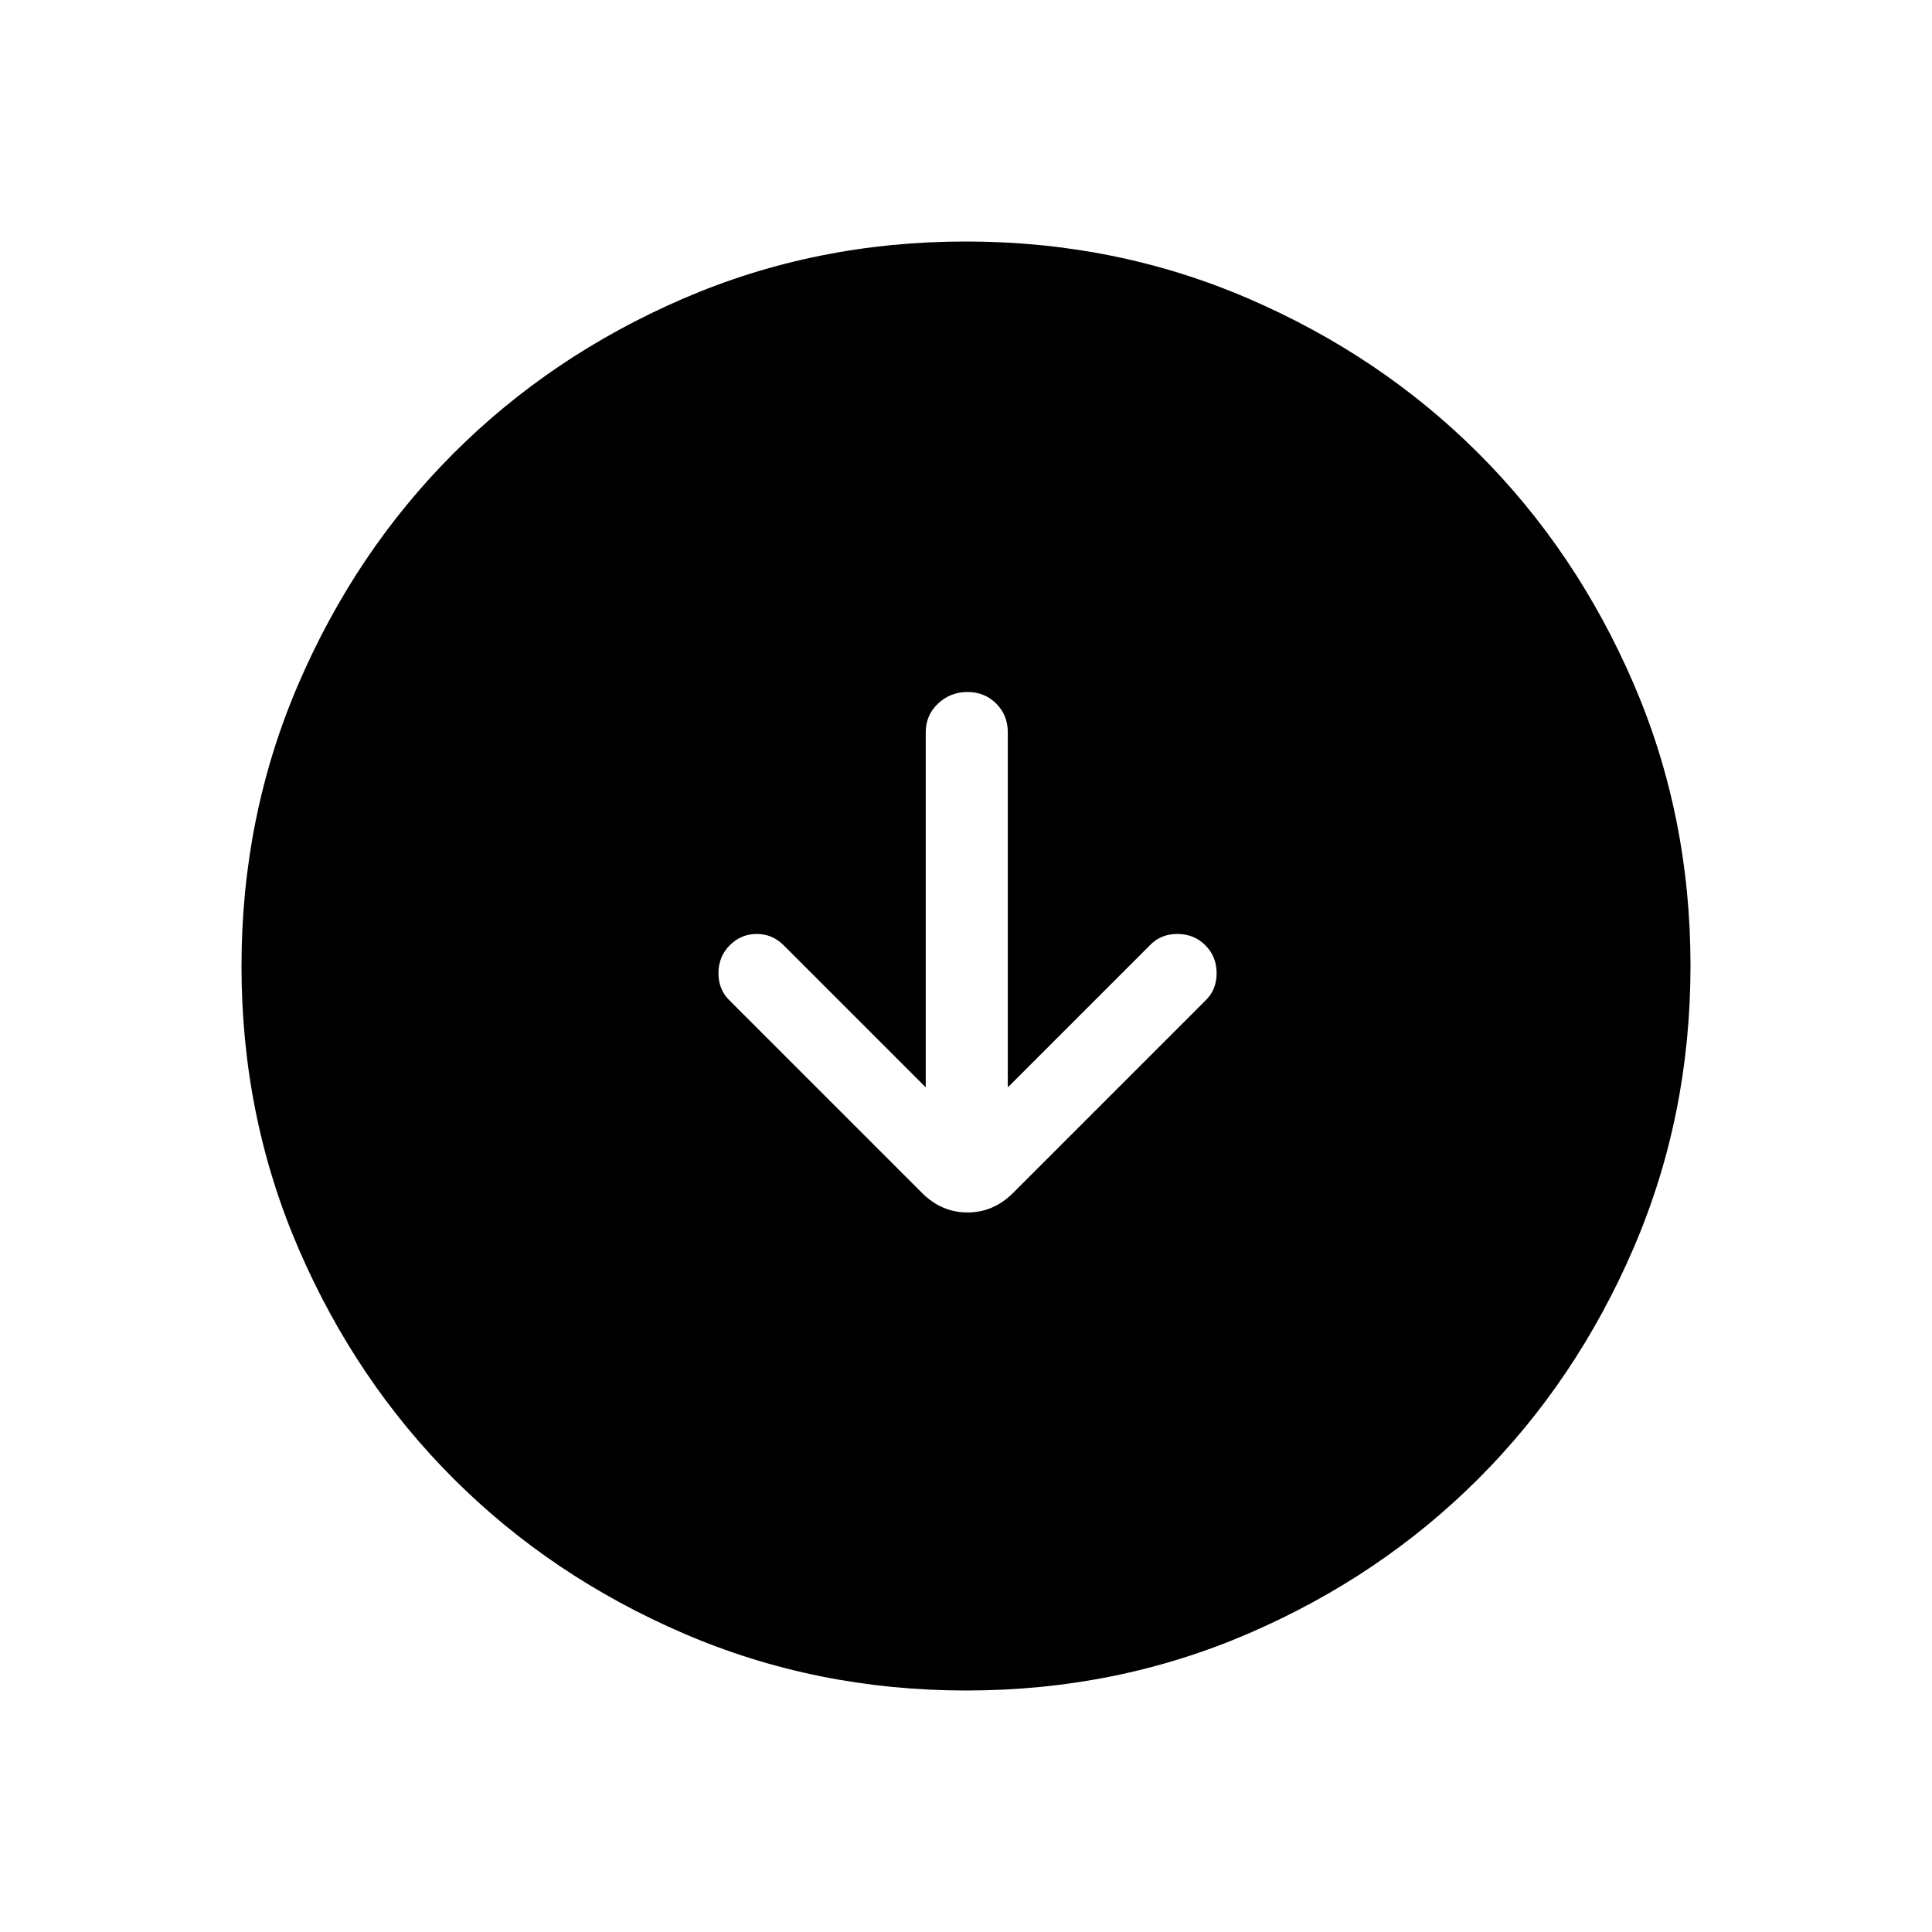 <svg xmlns="http://www.w3.org/2000/svg" height="24" viewBox="0 -960 960 960" width="24"><path d="m460-419.693-70.615-70.615q-5.616-5.615-13.385-5.615t-13.385 5.615Q357-484.692 357-476.41t5.615 13.641l95.539 95.538q9.692 9.693 22.615 9.693 12.923 0 22.616-9.693l95.538-95.538q5.616-5.359 5.616-13.641t-5.616-13.898q-5.615-5.615-13.897-5.615t-13.641 5.615l-70.616 70.615v-176.461q0-8.5-5.757-14.25-5.758-5.75-14.27-5.75-8.511 0-14.627 5.75-6.115 5.75-6.115 14.25v176.461ZM480.134-120q-74.673 0-140.41-28.339-65.737-28.34-114.365-76.922-48.627-48.582-76.993-114.257Q120-405.194 120-479.866q0-74.673 28.339-140.41 28.34-65.737 76.922-114.365 48.582-48.627 114.257-76.993Q405.194-840 479.866-840q74.673 0 140.41 28.339 65.737 28.34 114.365 76.922 48.627 48.582 76.993 114.257Q840-554.806 840-480.134q0 74.673-28.339 140.41-28.34 65.737-76.922 114.365-48.582 48.627-114.257 76.993Q554.806-120 480.134-120Z"/></svg>